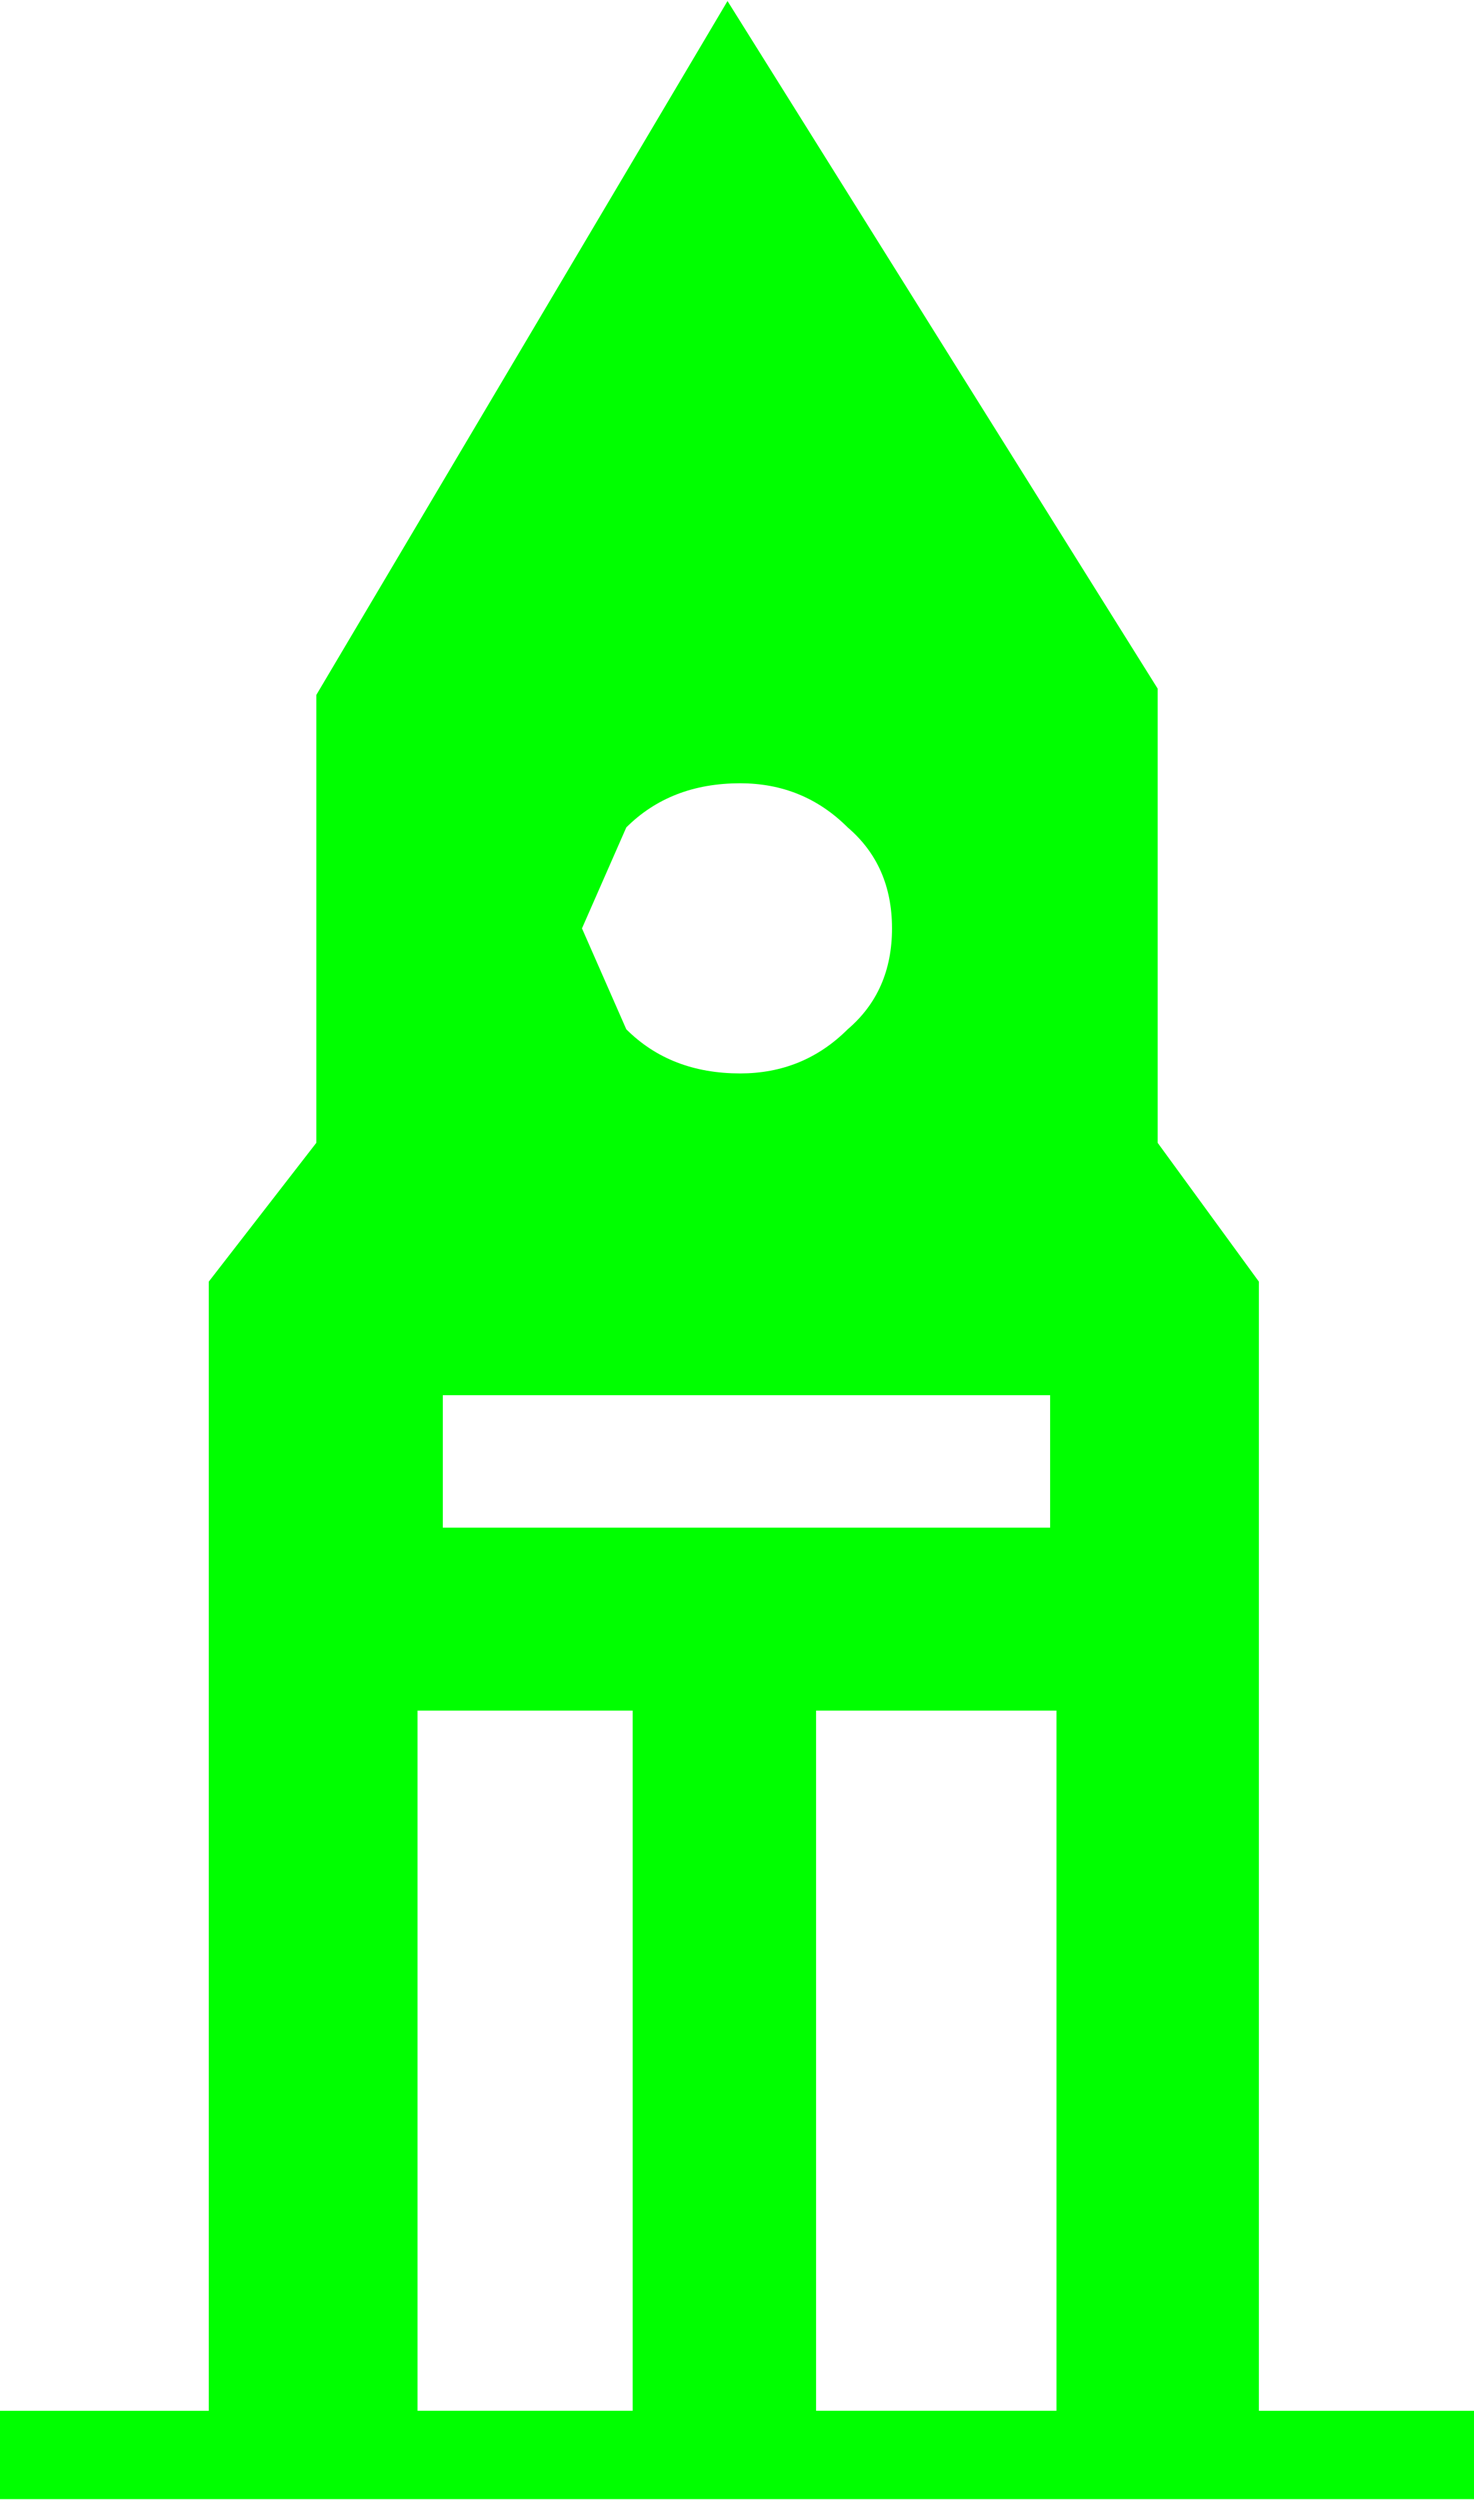 <?xml version="1.0" encoding="UTF-8" standalone="no"?>
<svg
   xmlns:dc="http://purl.org/dc/elements/1.1/"
   xmlns:cc="http://creativecommons.org/ns#"
   xmlns:rdf="http://www.w3.org/1999/02/22-rdf-syntax-ns#"
   xmlns:svg="http://www.w3.org/2000/svg"
   xmlns="http://www.w3.org/2000/svg"
   xmlns:sodipodi="http://sodipodi.sourceforge.net/DTD/sodipodi-0.dtd"
   xmlns:inkscape="http://www.inkscape.org/namespaces/inkscape"
   width="128pt"
   height="217pt"
   viewBox="0 0 128 217"
   version="1.1"
   id="svg5"
   sodipodi:docname="custom-house.svg"
   inkscape:version="0.92.1 r15371">
  <defs
     id="defs9" />
  <sodipodi:namedview
     pagecolor="#ffffff"
     bordercolor="#666666"
     borderopacity="1"
     objecttolerance="10"
     gridtolerance="10"
     guidetolerance="10"
     inkscape:pageopacity="0"
     inkscape:pageshadow="2"
     inkscape:window-width="836"
     inkscape:window-height="480"
     id="namedview7"
     showgrid="false"
     inkscape:zoom="0.8156682"
     inkscape:cx="85.333333"
     inkscape:cy="144.66667"
     inkscape:window-x="0"
     inkscape:window-y="0"
     inkscape:window-maximized="0"
     inkscape:current-layer="surface1" />
  <g
     id="surface1">
    <path
       style="fill:#00ff00;fill-opacity:1;fill-rule:nonzero;stroke:none"
       d="m 70.867,148.469 v 60.773 h 20.875 v -60.773 h -20.875 m -32.414,-27.375 v 11.496 H 91.191 V 121.094 H 38.453 M 54.938,209.242 V 148.469 H 36.258 v 60.773 H 54.938 M 100.531,59.77 v 39.422 l 8.789,12.047 v 98.004 H 128 v 7.668 H 0 v -7.668 H 18.129 V 111.238 L 27.469,99.191 v -38.875 L 63.176,0.09 100.531,59.77 M 73.613,71.816 c -2.562,-2.555 -5.676,-3.832 -9.34,-3.832 -4.027,0 -7.324,1.277 -9.887,3.832 l -3.848,8.762 3.848,8.758 c 2.562,2.555 5.859,3.832 9.887,3.832 3.664,0 6.777,-1.277 9.34,-3.832 2.562,-2.188 3.848,-5.109 3.848,-8.758 0,-3.652 -1.285,-6.57 -3.848,-8.762"
       id="path2"
       inkscape:connector-curvature="0" />
  </g>
</svg>
